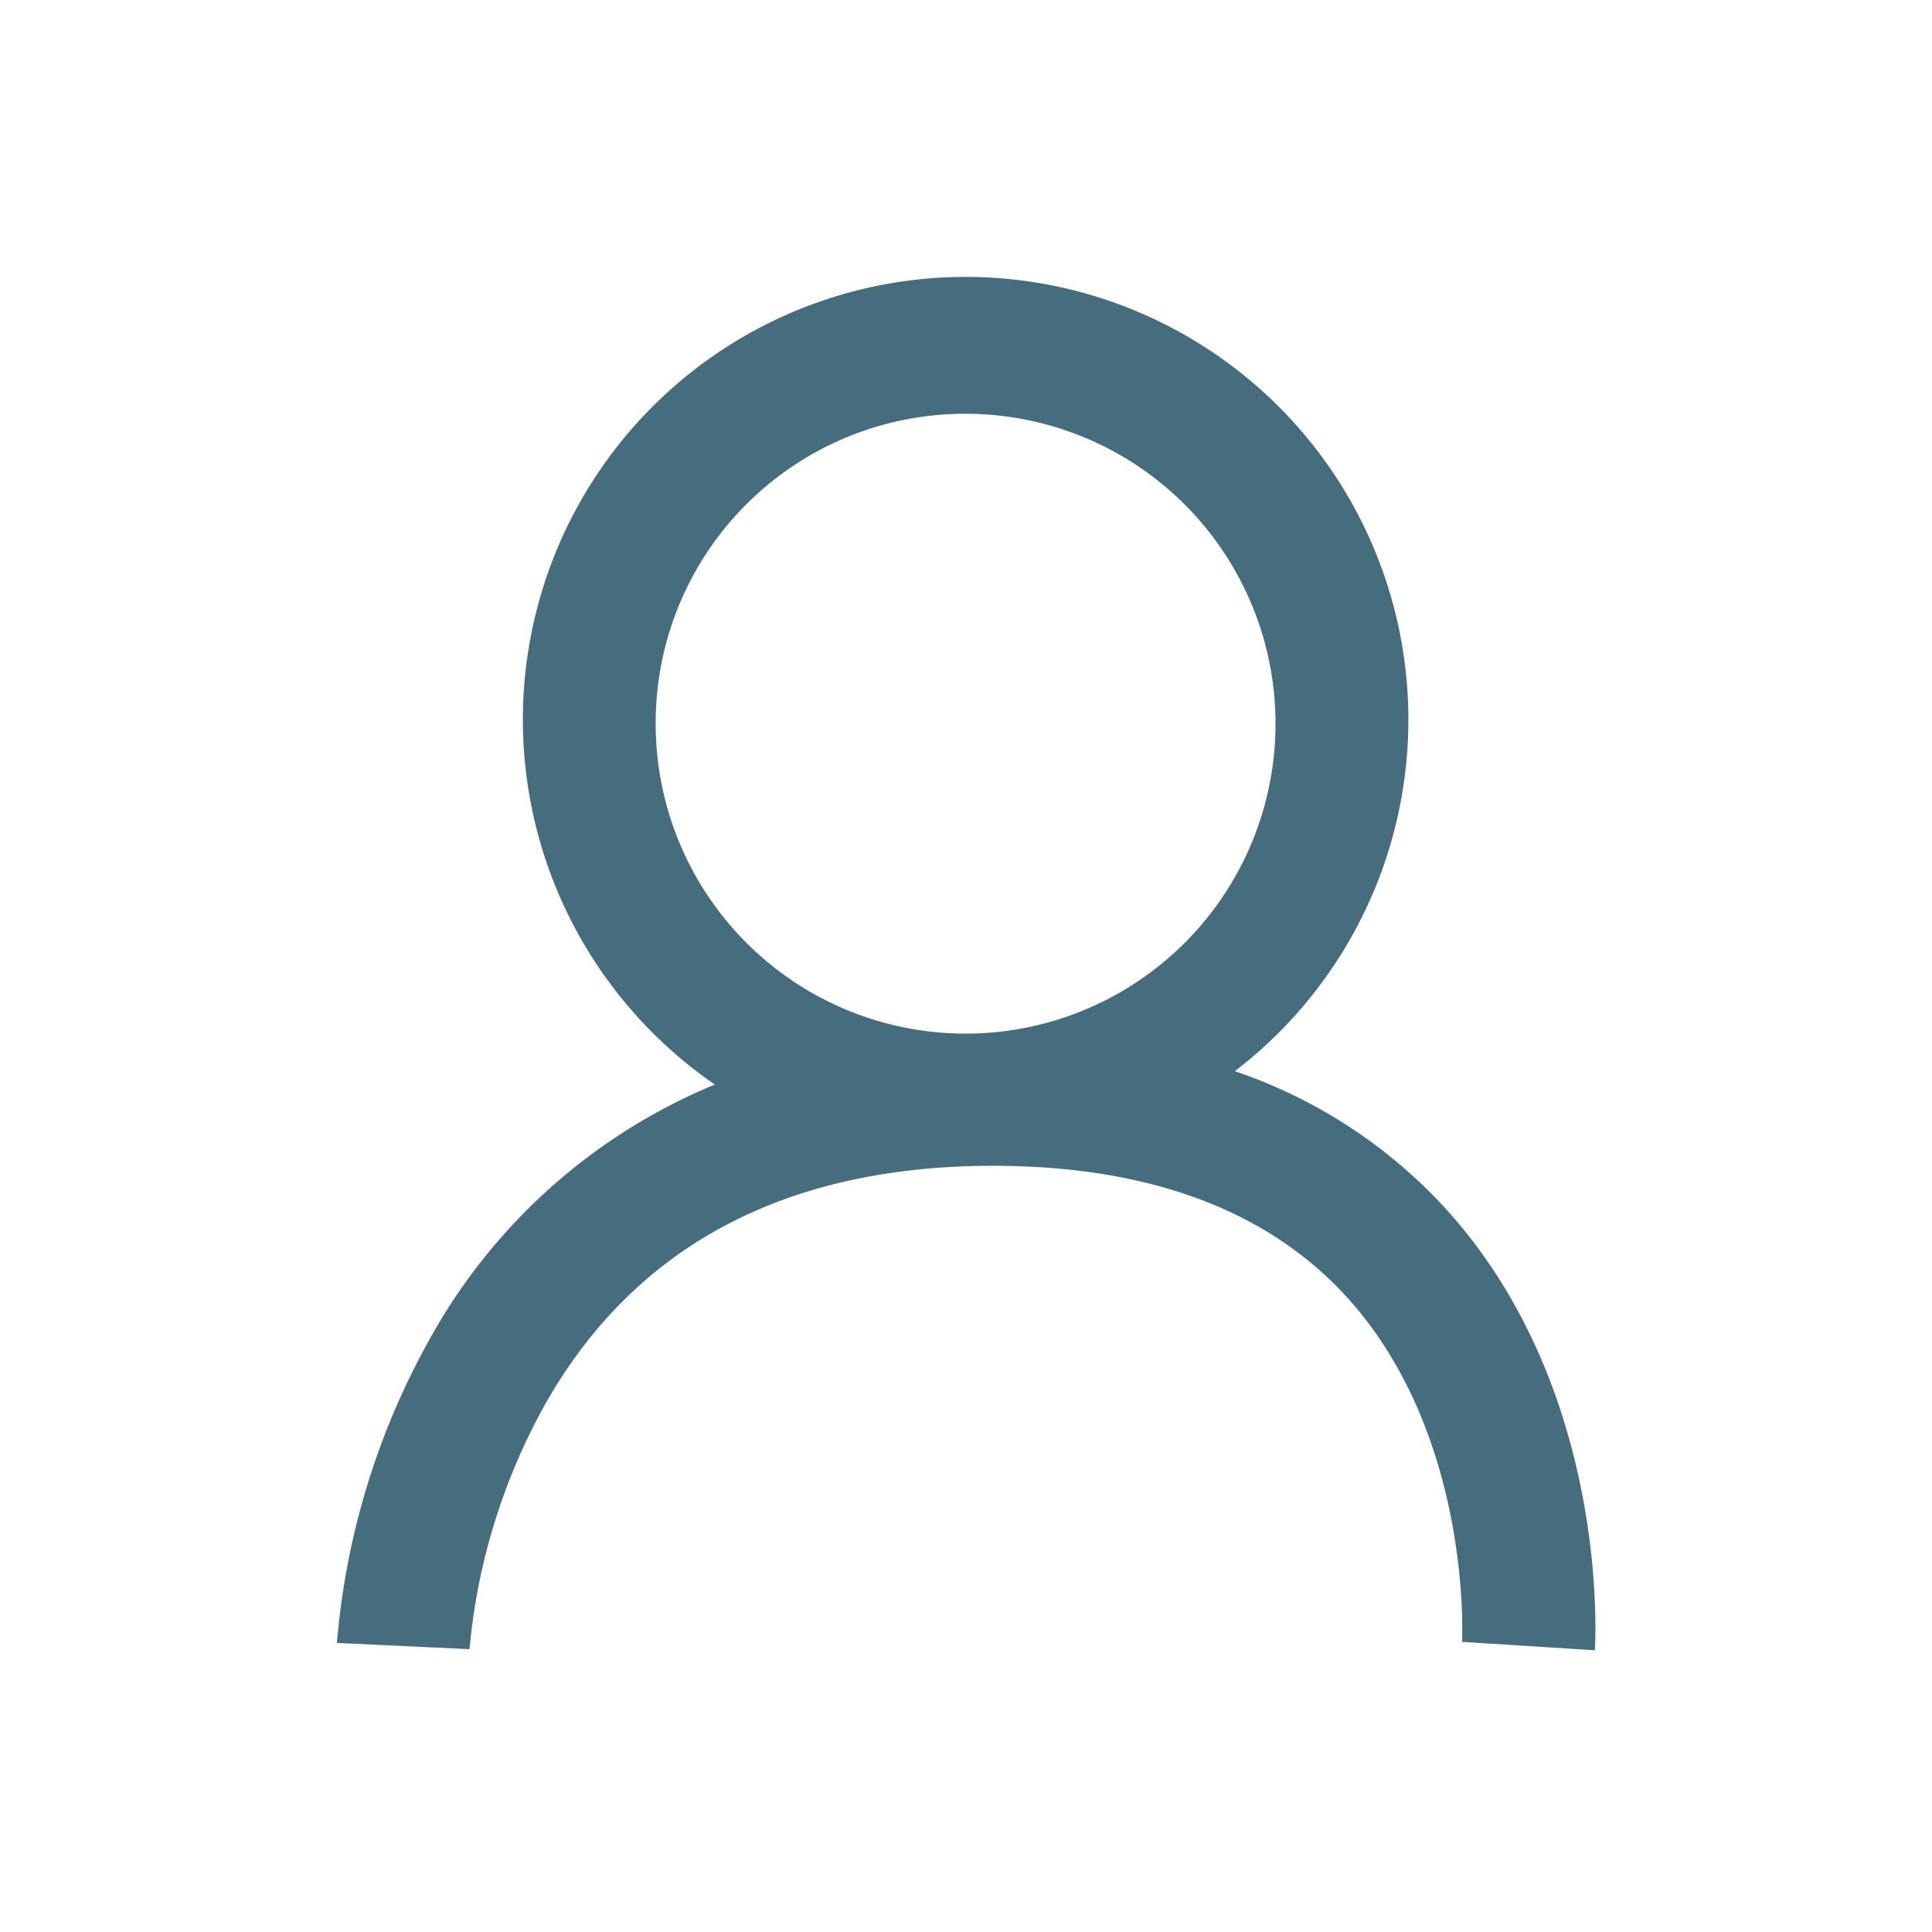 <svg id="Icon_user" xmlns="http://www.w3.org/2000/svg" width="48" height="48" viewBox="0 0 48 48">
  <path id="Union_1" data-name="Union 1" d="M2857.352,161.791c0-.047.266-5.256-2.979-8.689-1.956-2.068-4.85-3.124-8.6-3.138h-.073c-5.161,0-8.906,1.994-11.132,5.93a15.324,15.324,0,0,0-1.876,6.079l-3.294-.155a18.623,18.623,0,0,1,2.295-7.532,14.365,14.365,0,0,1,7.094-6.341,11,11,0,1,1,12.919-.332,12.562,12.562,0,0,1,5.1,3.267c4.217,4.485,3.862,10.851,3.844,11.12Zm-20.035-22.857a7.7,7.7,0,1,0,7.7-7.654A7.684,7.684,0,0,0,2837.317,138.934Z" transform="translate(-2821.027 -121)" fill="#456D7D"/>
  <rect id="Rectangle_87" data-name="Rectangle 87" width="48" height="48" fill="none"/>
</svg>
